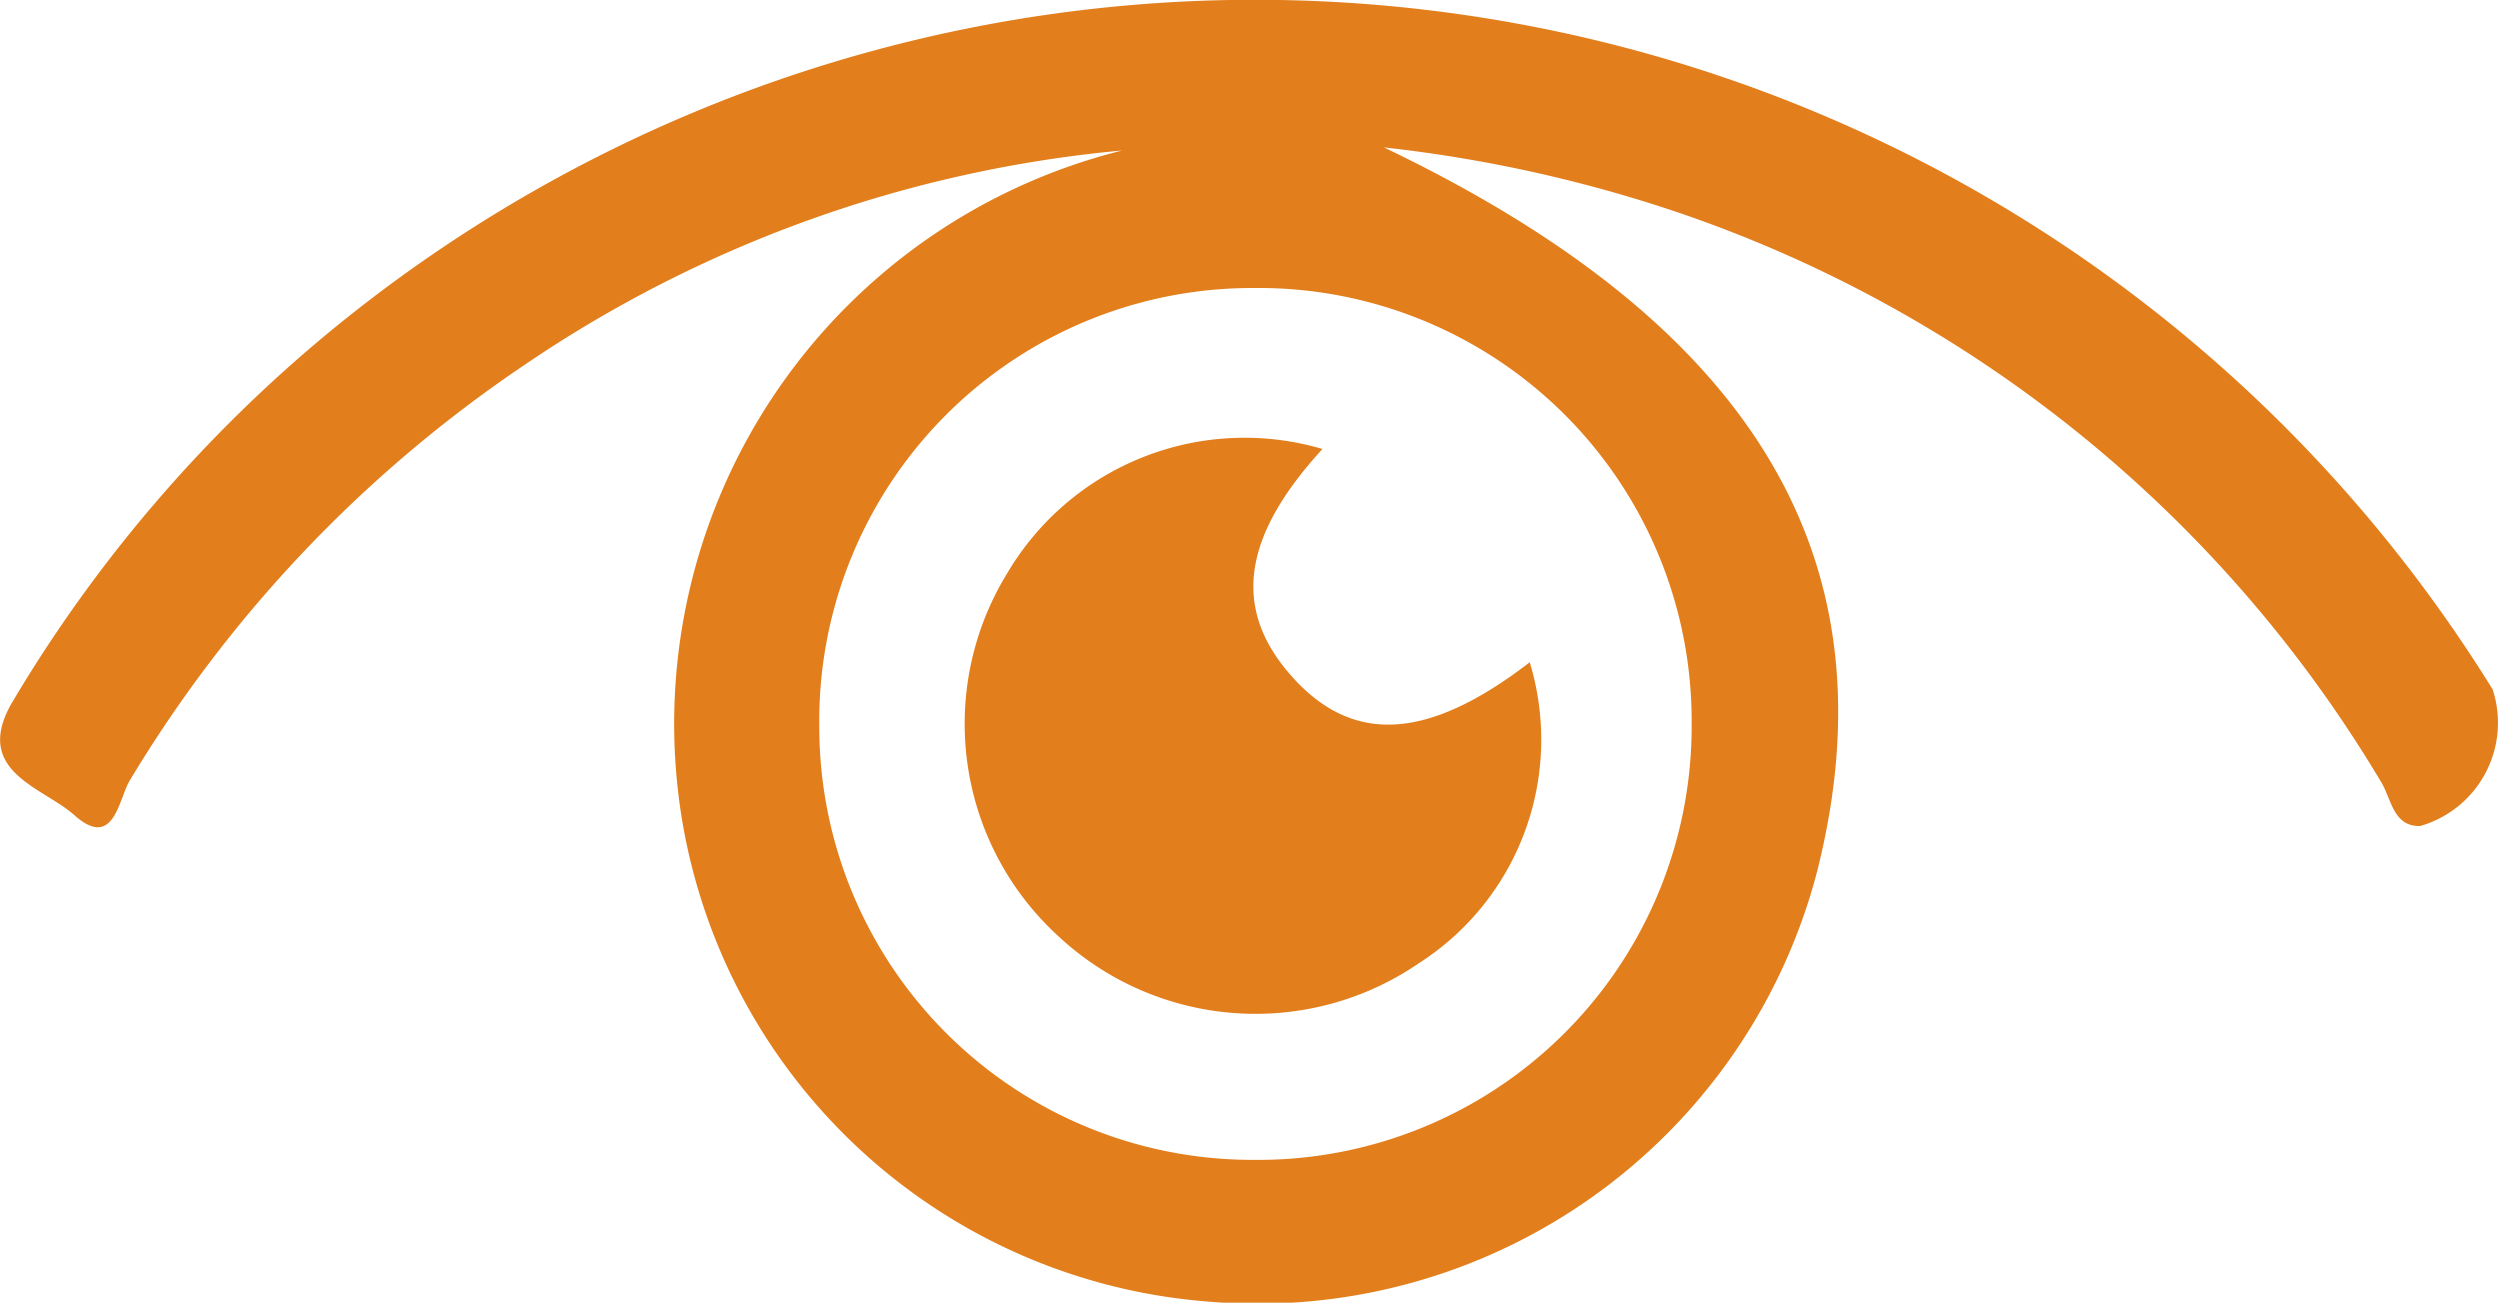 <svg xmlns="http://www.w3.org/2000/svg" width="24.488" height="12.76" viewBox="0 0 24.488 12.76">
  <g id="gKXVDD" transform="translate(0 0)">
    <g id="Group_47488" data-name="Group 47488" transform="translate(0 0)">
      <path id="Path_39880" data-name="Path 39880" d="M-1871.72,2686.106a12.43,12.43,0,0,0-5.871,2.111,12.946,12.946,0,0,0-3.851,4.06c-.109.18-.154.686-.542.34-.311-.277-1-.427-.613-1.1a13.9,13.9,0,0,1,3.109-3.632,14.257,14.257,0,0,1,21.191,3.5,1.052,1.052,0,0,1-.71,1.338c-.266.007-.282-.269-.383-.432a12.826,12.826,0,0,0-6.886-5.578,13.674,13.674,0,0,0-2.881-.637c3.657,1.75,5.011,4.063,4.241,7.1a5.665,5.665,0,0,1-5.967,4.205,5.667,5.667,0,0,1-5.158-4.774A5.786,5.786,0,0,1-1871.72,2686.106Zm1.289,1.347a4.242,4.242,0,0,0-4.257,4.3,4.242,4.242,0,0,0,4.252,4.24,4.245,4.245,0,0,0,4.293-4.269A4.241,4.241,0,0,0-1870.431,2687.453Z" transform="translate(1882.713 -2684.632)" fill="#e27e1c"/>
      <path id="Path_39881" data-name="Path 39881" d="M-1811.435,2715.45c-.8.872-.883,1.582-.292,2.237s1.321.623,2.322-.148a2.6,2.6,0,0,1-1.086,2.948,2.831,2.831,0,0,1-3.527-.261,2.817,2.817,0,0,1-.508-3.554A2.7,2.7,0,0,1-1811.435,2715.45Z" transform="translate(1824.389 -2711.052)" fill="#e27e1c"/>
    </g>
  </g>
</svg>
